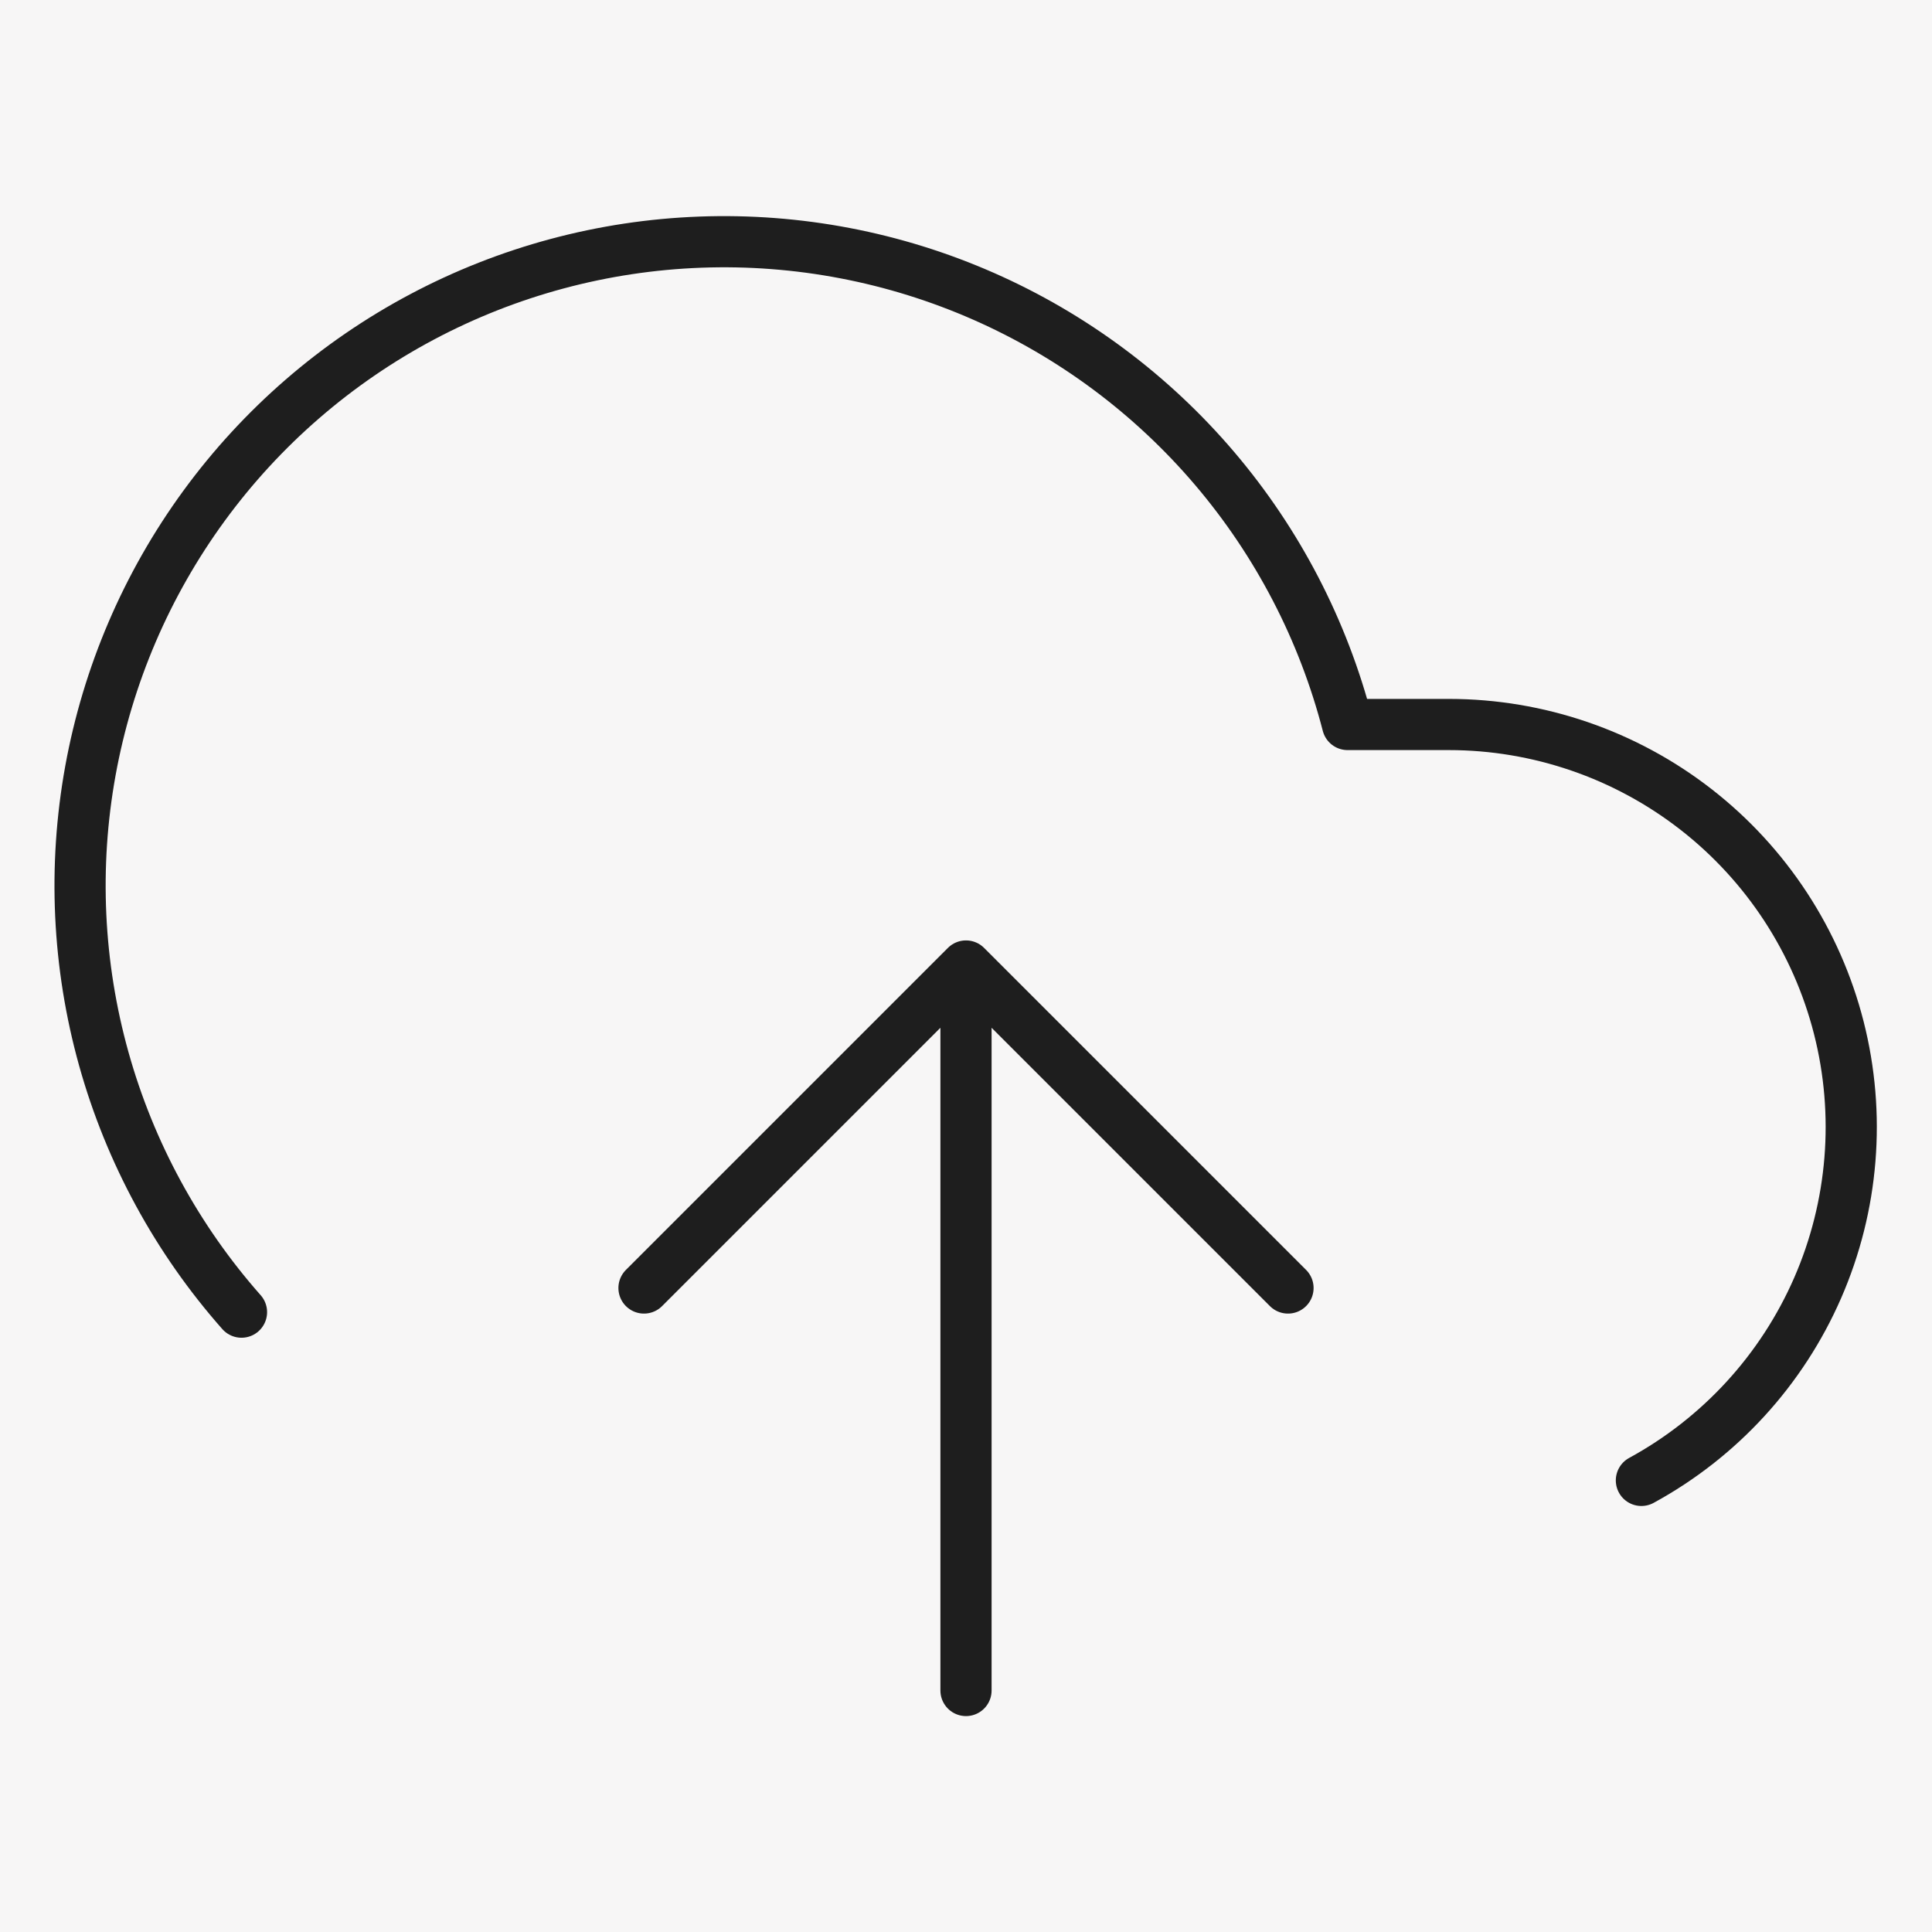 <svg width="151" height="151" viewBox="0 0 151 151" fill="none" xmlns="http://www.w3.org/2000/svg">
<rect width="151" height="151" fill="#F7F6F6"/>
<path d="M100.667 100.667L75.5 75.5M75.5 75.5L50.333 100.667M75.5 75.5V132.125M128.287 115.704C134.424 112.358 139.271 107.065 142.065 100.658C144.859 94.251 145.44 87.097 143.716 80.324C141.992 73.551 138.061 67.544 132.545 63.253C127.028 58.962 120.239 56.63 113.25 56.625H105.323C103.418 49.259 99.869 42.421 94.941 36.624C90.013 30.827 83.835 26.223 76.872 23.157C69.909 20.092 62.341 18.645 54.738 18.925C47.135 19.205 39.695 21.205 32.976 24.774C26.257 28.344 20.435 33.391 15.947 39.534C11.459 45.678 8.423 52.759 7.065 60.245C5.708 67.731 6.066 75.428 8.111 82.756C10.157 90.084 13.837 96.853 18.875 102.554" stroke="#1E1E1E" stroke-width="4" stroke-linecap="round" stroke-linejoin="round"/>
</svg>
